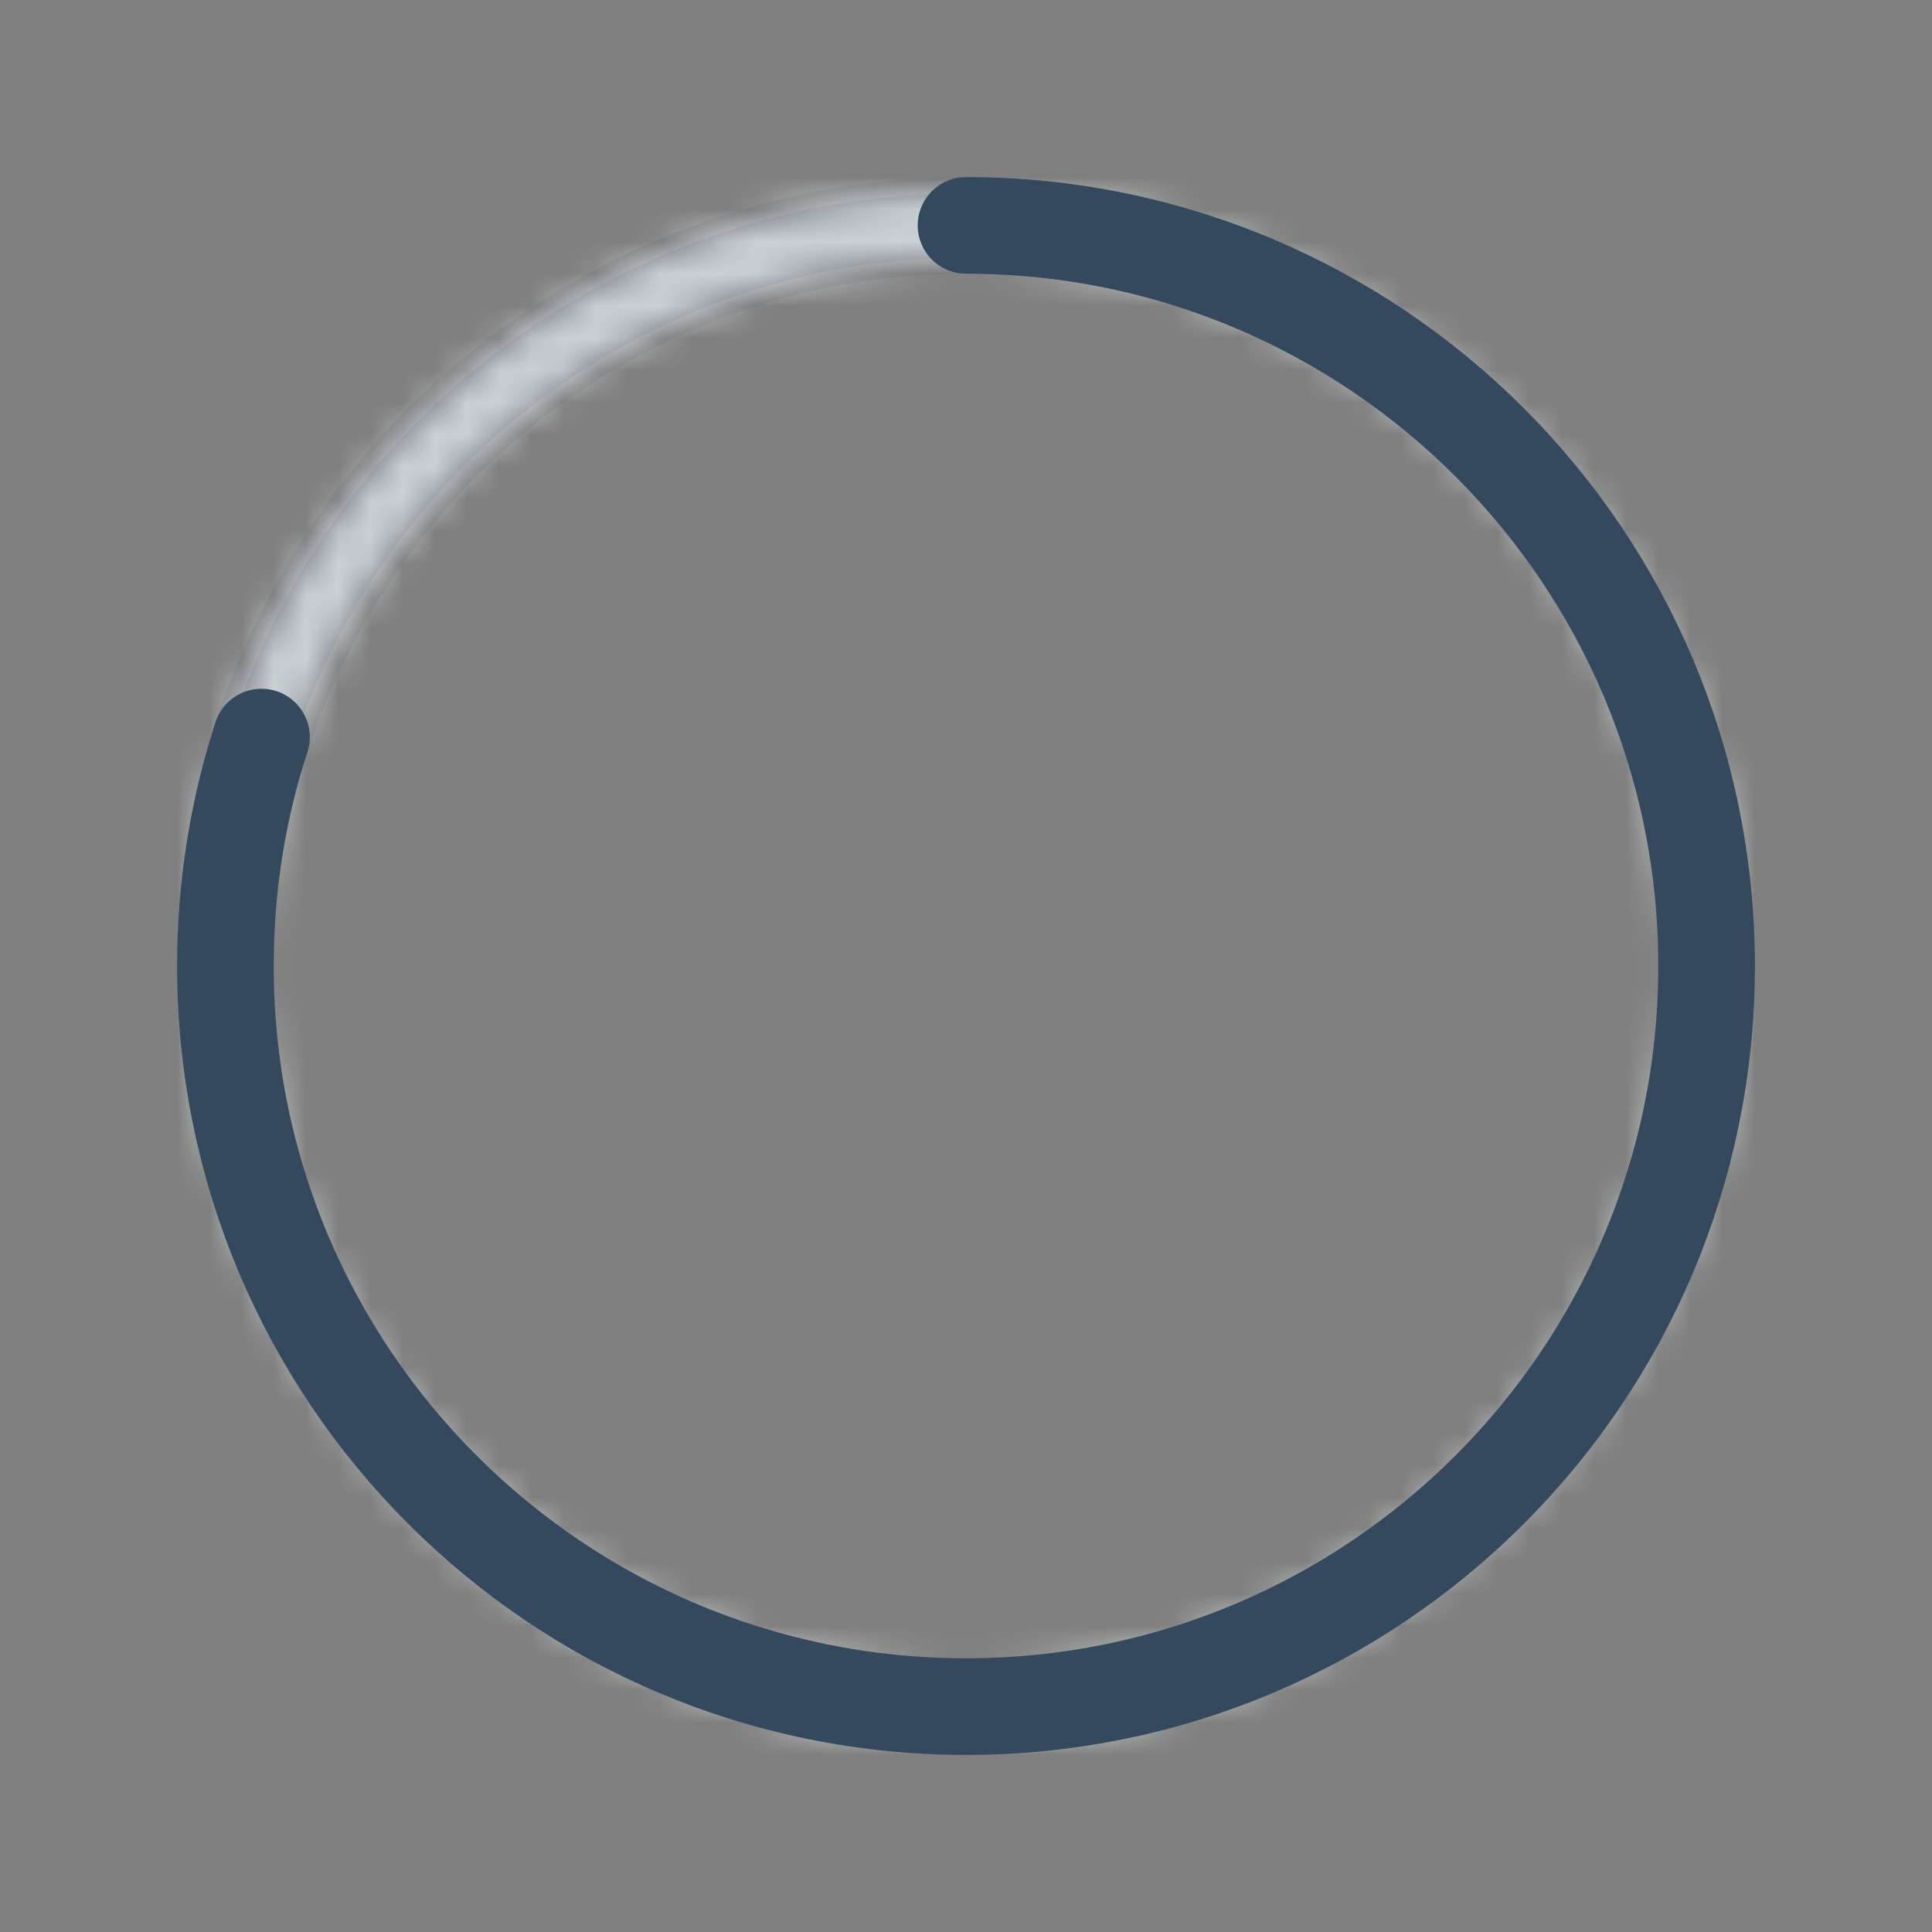 <svg xmlns:xlink="http://www.w3.org/1999/xlink" version="1.1" xmlns="http://www.w3.org/2000/svg" viewBox="0 0 60 60"
     xml:space="preserve" data-animoptions="{'duration':'1', 'repeat':'0', 'repeatDelay':'0.5'}">
	<rect x="0" y="0" width="60" height="60" fill="#808080" stroke="none"/>
	<g class="lievo-main">
		<g class="lievo-filledicon">
			<defs>
				<mask id="livicon_step_four_fifth">
					<circle transform="rotate(-90, 30, 30)" class="lievo-savefill lievo-savestroke" fill="none"
                            stroke="#fff" stroke-width="2" stroke-linecap="square" stroke-miterlimit="10" cx="30"
                            cy="30" r="23"/>
				</mask>
			</defs>
            <g mask="url(#livicon_step_four_fifth)">
				<rect class="lievo-donotdraw" fill="#ECF0F1" width="60" height="60"/>
			</g>
            <path fill="none" stroke="#34495E" stroke-width="2" stroke-linecap="round" stroke-miterlimit="10"
                  d="M30,7c12.7,0,23,10.3,23,23c0,12.7-10.3,23-23,23C17.3,53,7,42.7,7,30c0-2.48,0.39-4.87,1.12-7.11"
                  data-animdata="
				{
					'steps':[
						{
							'duration':'1',
							'position':'0',
							'vars':{
								'rotation':'+=72',
								'svgOrigin':'30 30',
								'drawSVG':'100% 100%',
								'ease':'Power1.easeOut'
							}
						},
						{
							'duration':'0',
							'vars':{
								'rotation':'0',
								'drawSVG':'0% 0%'
							}
						},
						{
							'duration':'1',
							'vars':{
								'drawSVG':'0% 100%',
								'ease':'Power1.easeOut'
							}
						}
					]
				}
			"/>
		</g>
        <g class="lievo-lineicon">
			<circle transform="rotate(-90, 30, 30)" class="lievo-altstroke" fill="none" stroke="#34495E"
                    stroke-width="2" stroke-linecap="square" stroke-miterlimit="10" cx="30" cy="30" r="23"
                    opacity="0.1"/>
            <path class="lievo-altstroke" fill="none" stroke="#34495E" stroke-width="2" stroke-linecap="round"
                  stroke-miterlimit="10"
                  d="M30,7c12.7,0,23,10.3,23,23c0,12.7-10.3,23-23,23C17.3,53,7,42.7,7,30c0-2.48,0.39-4.87,1.12-7.11"
                  data-animdata="
				{
					'steps':[
						{
							'duration':'1',
							'position':'0',
							'vars':{
								'rotation':'+=72',
								'svgOrigin':'30 30',
								'drawSVG':'100% 100%',
								'ease':'Power1.easeOut'
							}
						},
						{
							'duration':'0',
							'vars':{
								'rotation':'0',
								'drawSVG':'0% 0%'
							}
						},
						{
							'duration':'1',
							'vars':{
								'drawSVG':'0% 100%',
								'ease':'Power1.easeOut'
							}
						}
					]
				}
			"/>
		</g>
        <g class="lievo-solidicon">
			<circle transform="rotate(-90, 30, 30)" fill="none" stroke="#34495E" stroke-width="3"
                    stroke-linecap="square" stroke-miterlimit="10" cx="30" cy="30" r="23" opacity="0.1"/>
            <path class="lievo-altstroke" fill="none" stroke="#34495E" stroke-width="3" stroke-linecap="round"
                  stroke-miterlimit="10"
                  d="M30,7c12.7,0,23,10.3,23,23c0,12.7-10.3,23-23,23C17.3,53,7,42.7,7,30c0-2.48,0.39-4.87,1.12-7.11"
                  data-animdata="
				{
					'steps':[
						{
							'duration':'1',
							'position':'0',
							'vars':{
								'rotation':'+=72',
								'svgOrigin':'30 30',
								'drawSVG':'100% 100%',
								'ease':'Power1.easeOut'
							}
						},
						{
							'duration':'0',
							'vars':{
								'rotation':'0',
								'drawSVG':'0% 0%'
							}
						},
						{
							'duration':'1',
							'vars':{
								'drawSVG':'0% 100%',
								'ease':'Power1.easeOut'
							}
						}
					]
				}
			"/>
		</g>
	</g>
</svg>
